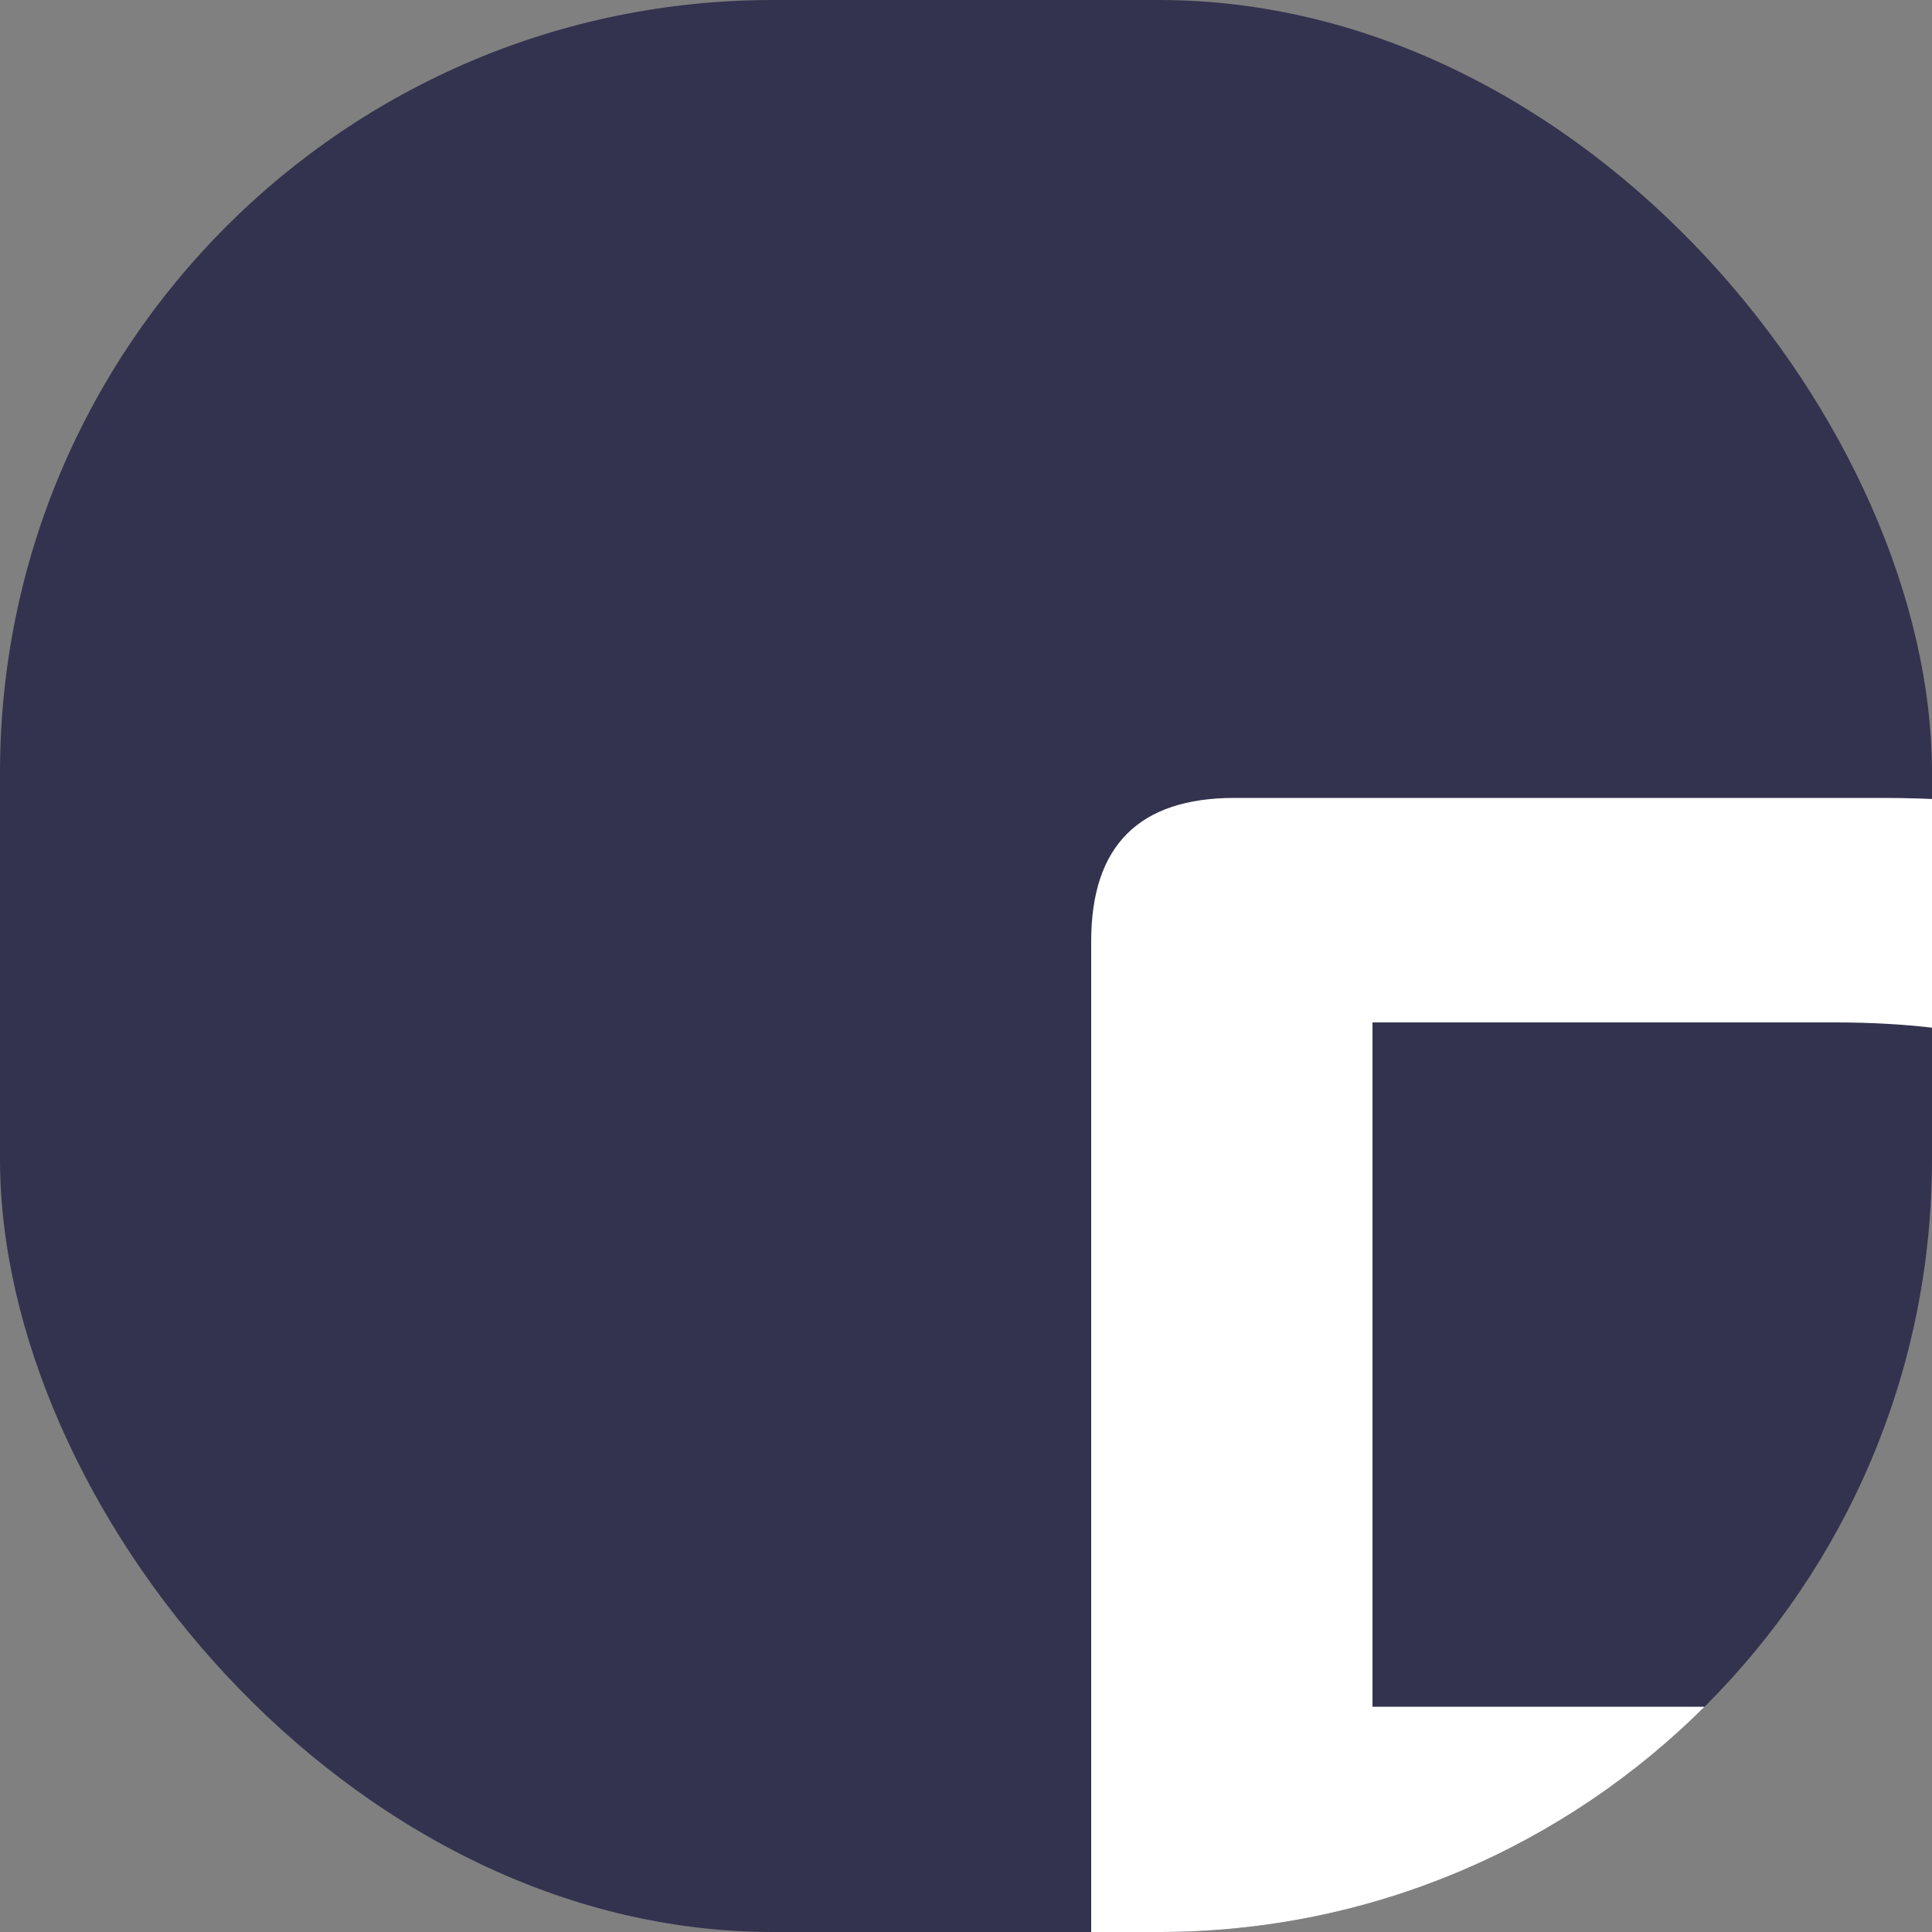 <svg width="20" height="20" viewBox="0 0 20 20" fill="none" xmlns="http://www.w3.org/2000/svg">
<rect x="0" y="0" width="20" height="20" fill="#808080" stroke="none"/>
<g clip-path="url(#clip0_3_2)">
<rect width="20" height="20" rx="8" fill="#33334F"/>
<path d="M12.752 28.196C11.781 28.196 11.296 27.701 11.296 26.712V9.744C11.296 8.755 11.791 8.26 12.78 8.26H19.472C21.6 8.26 23.243 8.773 24.4 9.8C25.557 10.808 26.136 12.227 26.136 14.056C26.136 15.531 25.744 16.744 24.96 17.696C24.176 18.629 23.065 19.255 21.628 19.572C22.524 19.871 23.28 20.589 23.896 21.728L26.304 26.208C26.584 26.712 26.64 27.169 26.472 27.58C26.304 27.991 25.921 28.196 25.324 28.196C24.913 28.196 24.577 28.112 24.316 27.944C24.055 27.776 23.831 27.505 23.644 27.132L20.704 21.7C20.312 20.972 19.855 20.487 19.332 20.244C18.828 19.983 18.175 19.852 17.372 19.852H14.208V26.712C14.208 27.701 13.723 28.196 12.752 28.196ZM14.208 17.668H18.996C21.871 17.668 23.308 16.483 23.308 14.112C23.308 11.76 21.871 10.584 18.996 10.584H14.208V17.668Z" fill="white"/>
</g>
<defs>
<clipPath id="clip0_3_2">
<rect width="20" height="20" rx="8" fill="white"/>
</clipPath>
</defs>
</svg>
